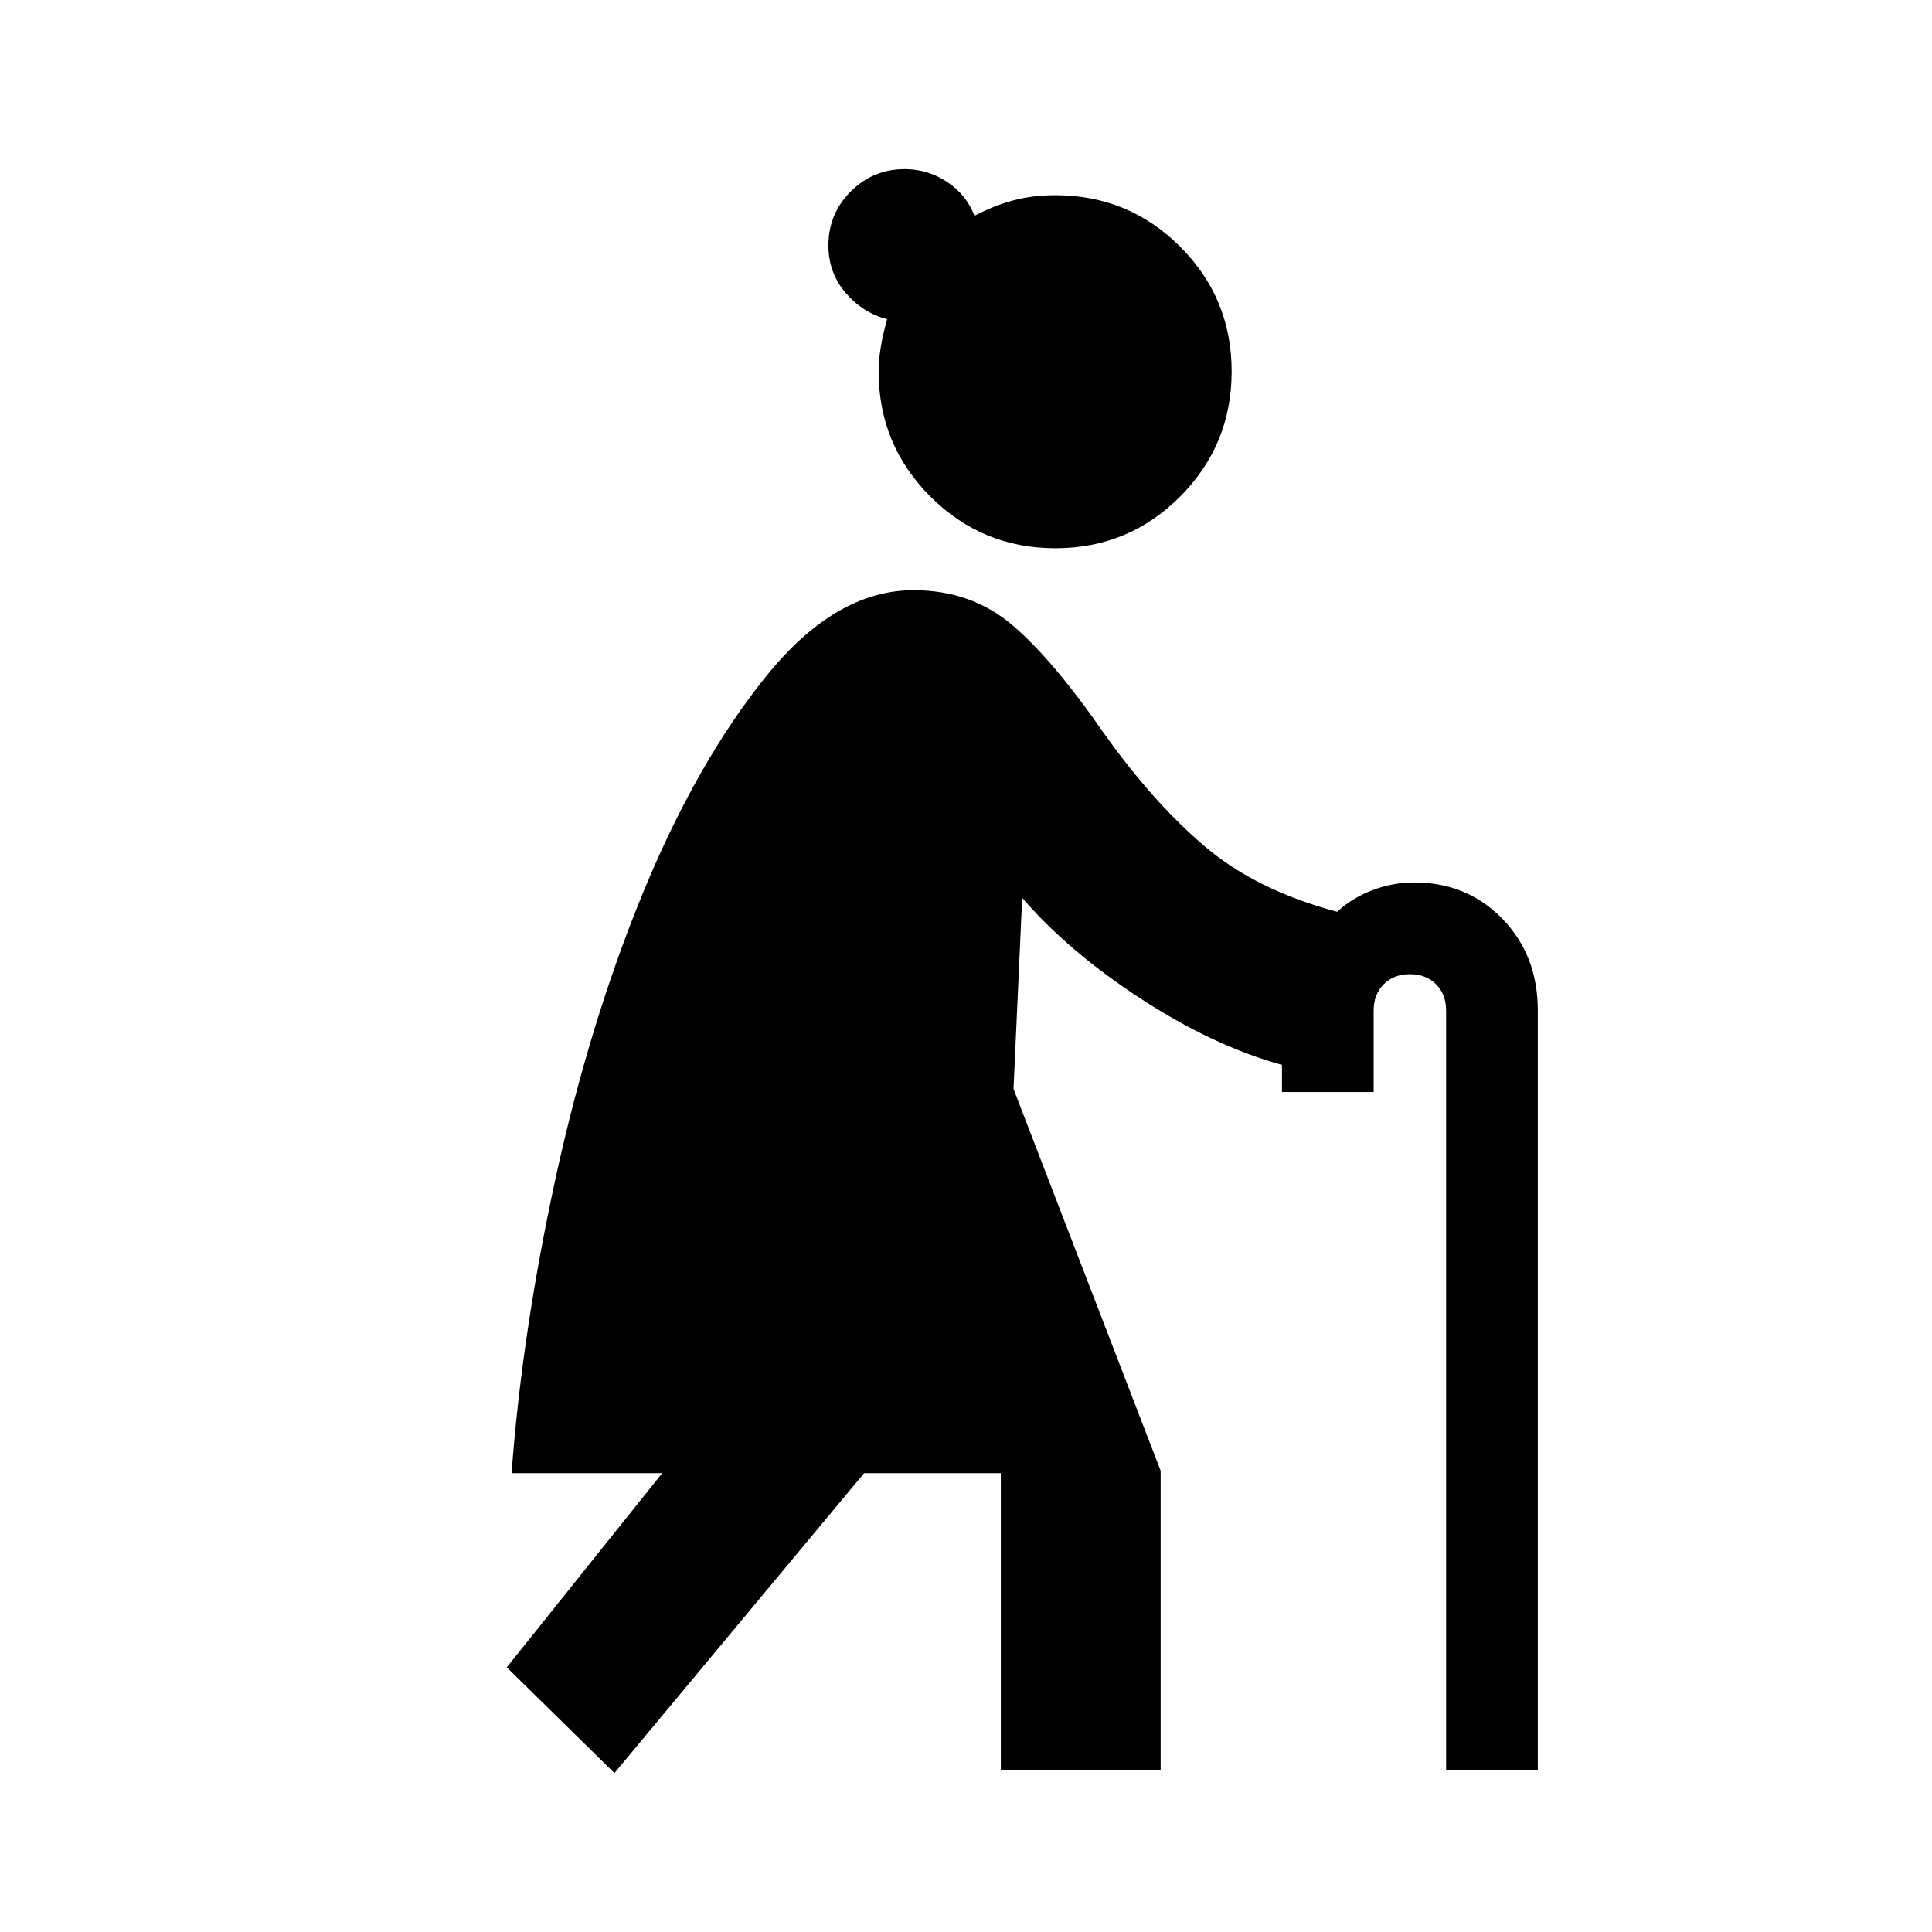 <svg xmlns="http://www.w3.org/2000/svg" height="20" viewBox="0 -960 960 960" width="20"><path d="m305.304-78.978-53.5-52.544L329.043-228h-74.848q5.196-69.957 21.914-146.729 16.717-76.771 43.478-141.858 26.761-64.848 61.206-107.5 34.446-42.652 73.098-42.652 28.63 0 48.946 17.195 20.315 17.196 45.945 54.261 24.327 34.131 49.935 55.913 25.609 21.783 65.718 32.435 7.282-6.804 17.402-10.685 10.12-3.88 20.88-3.88 26.348 0 43.881 18.13 17.533 18.131 17.533 45.435v377.522h-45.566v-377.522q0-8-5-13t-13-5q-8 0-13 5t-5 13v40.565H637v-13.5q-34.044-9.369-70.087-32.858-36.044-23.489-59-50.141l-4.304 94.956 73.108 189.717v148.783h-79.413V-228H429.37L305.304-78.978Zm219.109-608.609q-36.435 0-62.131-25.696-25.695-25.695-25.695-62.13 0-11.152 4.239-25.957-12.239-3.239-20.717-13.217-8.479-9.978-8.479-23.457 0-15.717 11.098-26.815t26.815-11.098q11.479 0 21.076 6.359 9.598 6.359 13.598 16.837 9.479-5 19.098-7.62 9.62-2.619 21.098-2.619 36.435 0 62.011 25.576T612-775.413q0 36.435-25.576 62.13-25.576 25.696-62.011 25.696Z"/></svg>